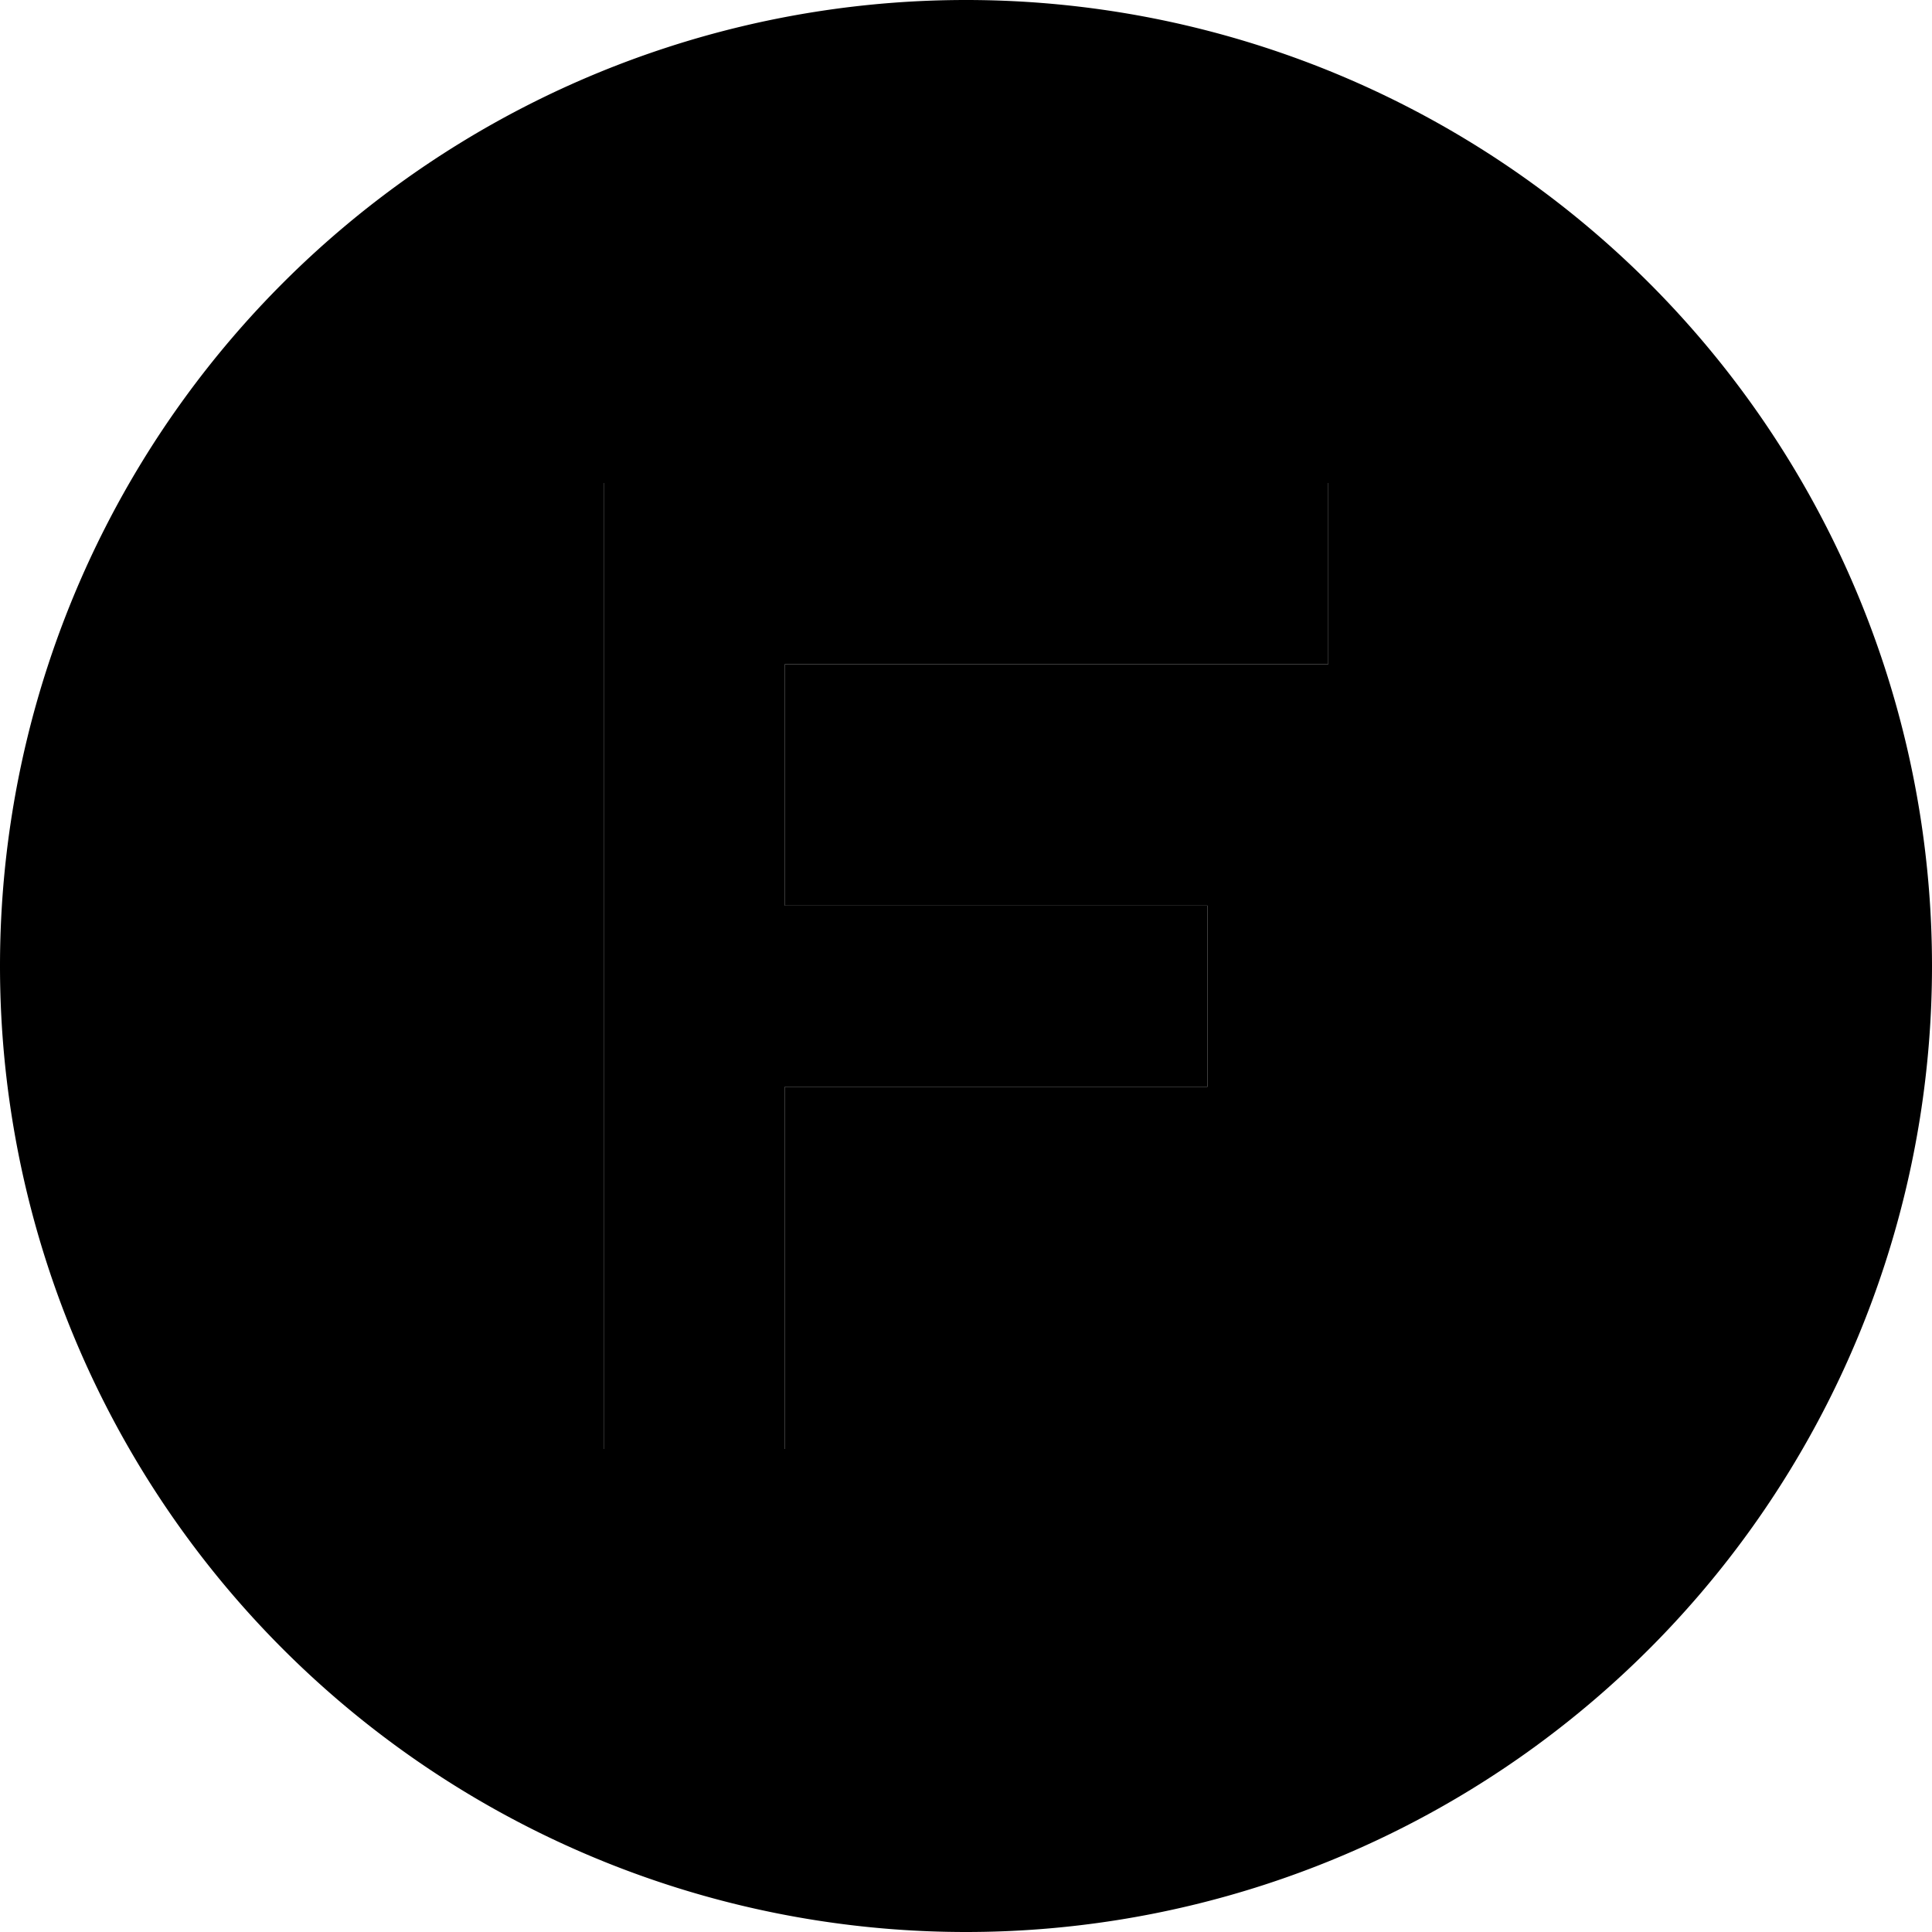 <svg xmlns="http://www.w3.org/2000/svg" width="24" height="24" viewBox="0 0 512 512">
    <path class="pr-icon-duotone-secondary" d="M0 256a256 256 0 1 0 512 0A256 256 0 1 0 0 256zM160 128l24 0 144 0 24 0 0 48-24 0-120 0 0 64 88 0 24 0 0 48-24 0-88 0 0 72 0 24-48 0 0-24 0-96 0-112 0-24z"/>
    <path class="pr-icon-duotone-primary" d="M160 128l24 0 144 0 24 0 0 48-24 0-120 0 0 64 88 0 24 0 0 48-24 0-88 0 0 72 0 24-48 0 0-24 0-96 0-112 0-24z"/>
</svg>